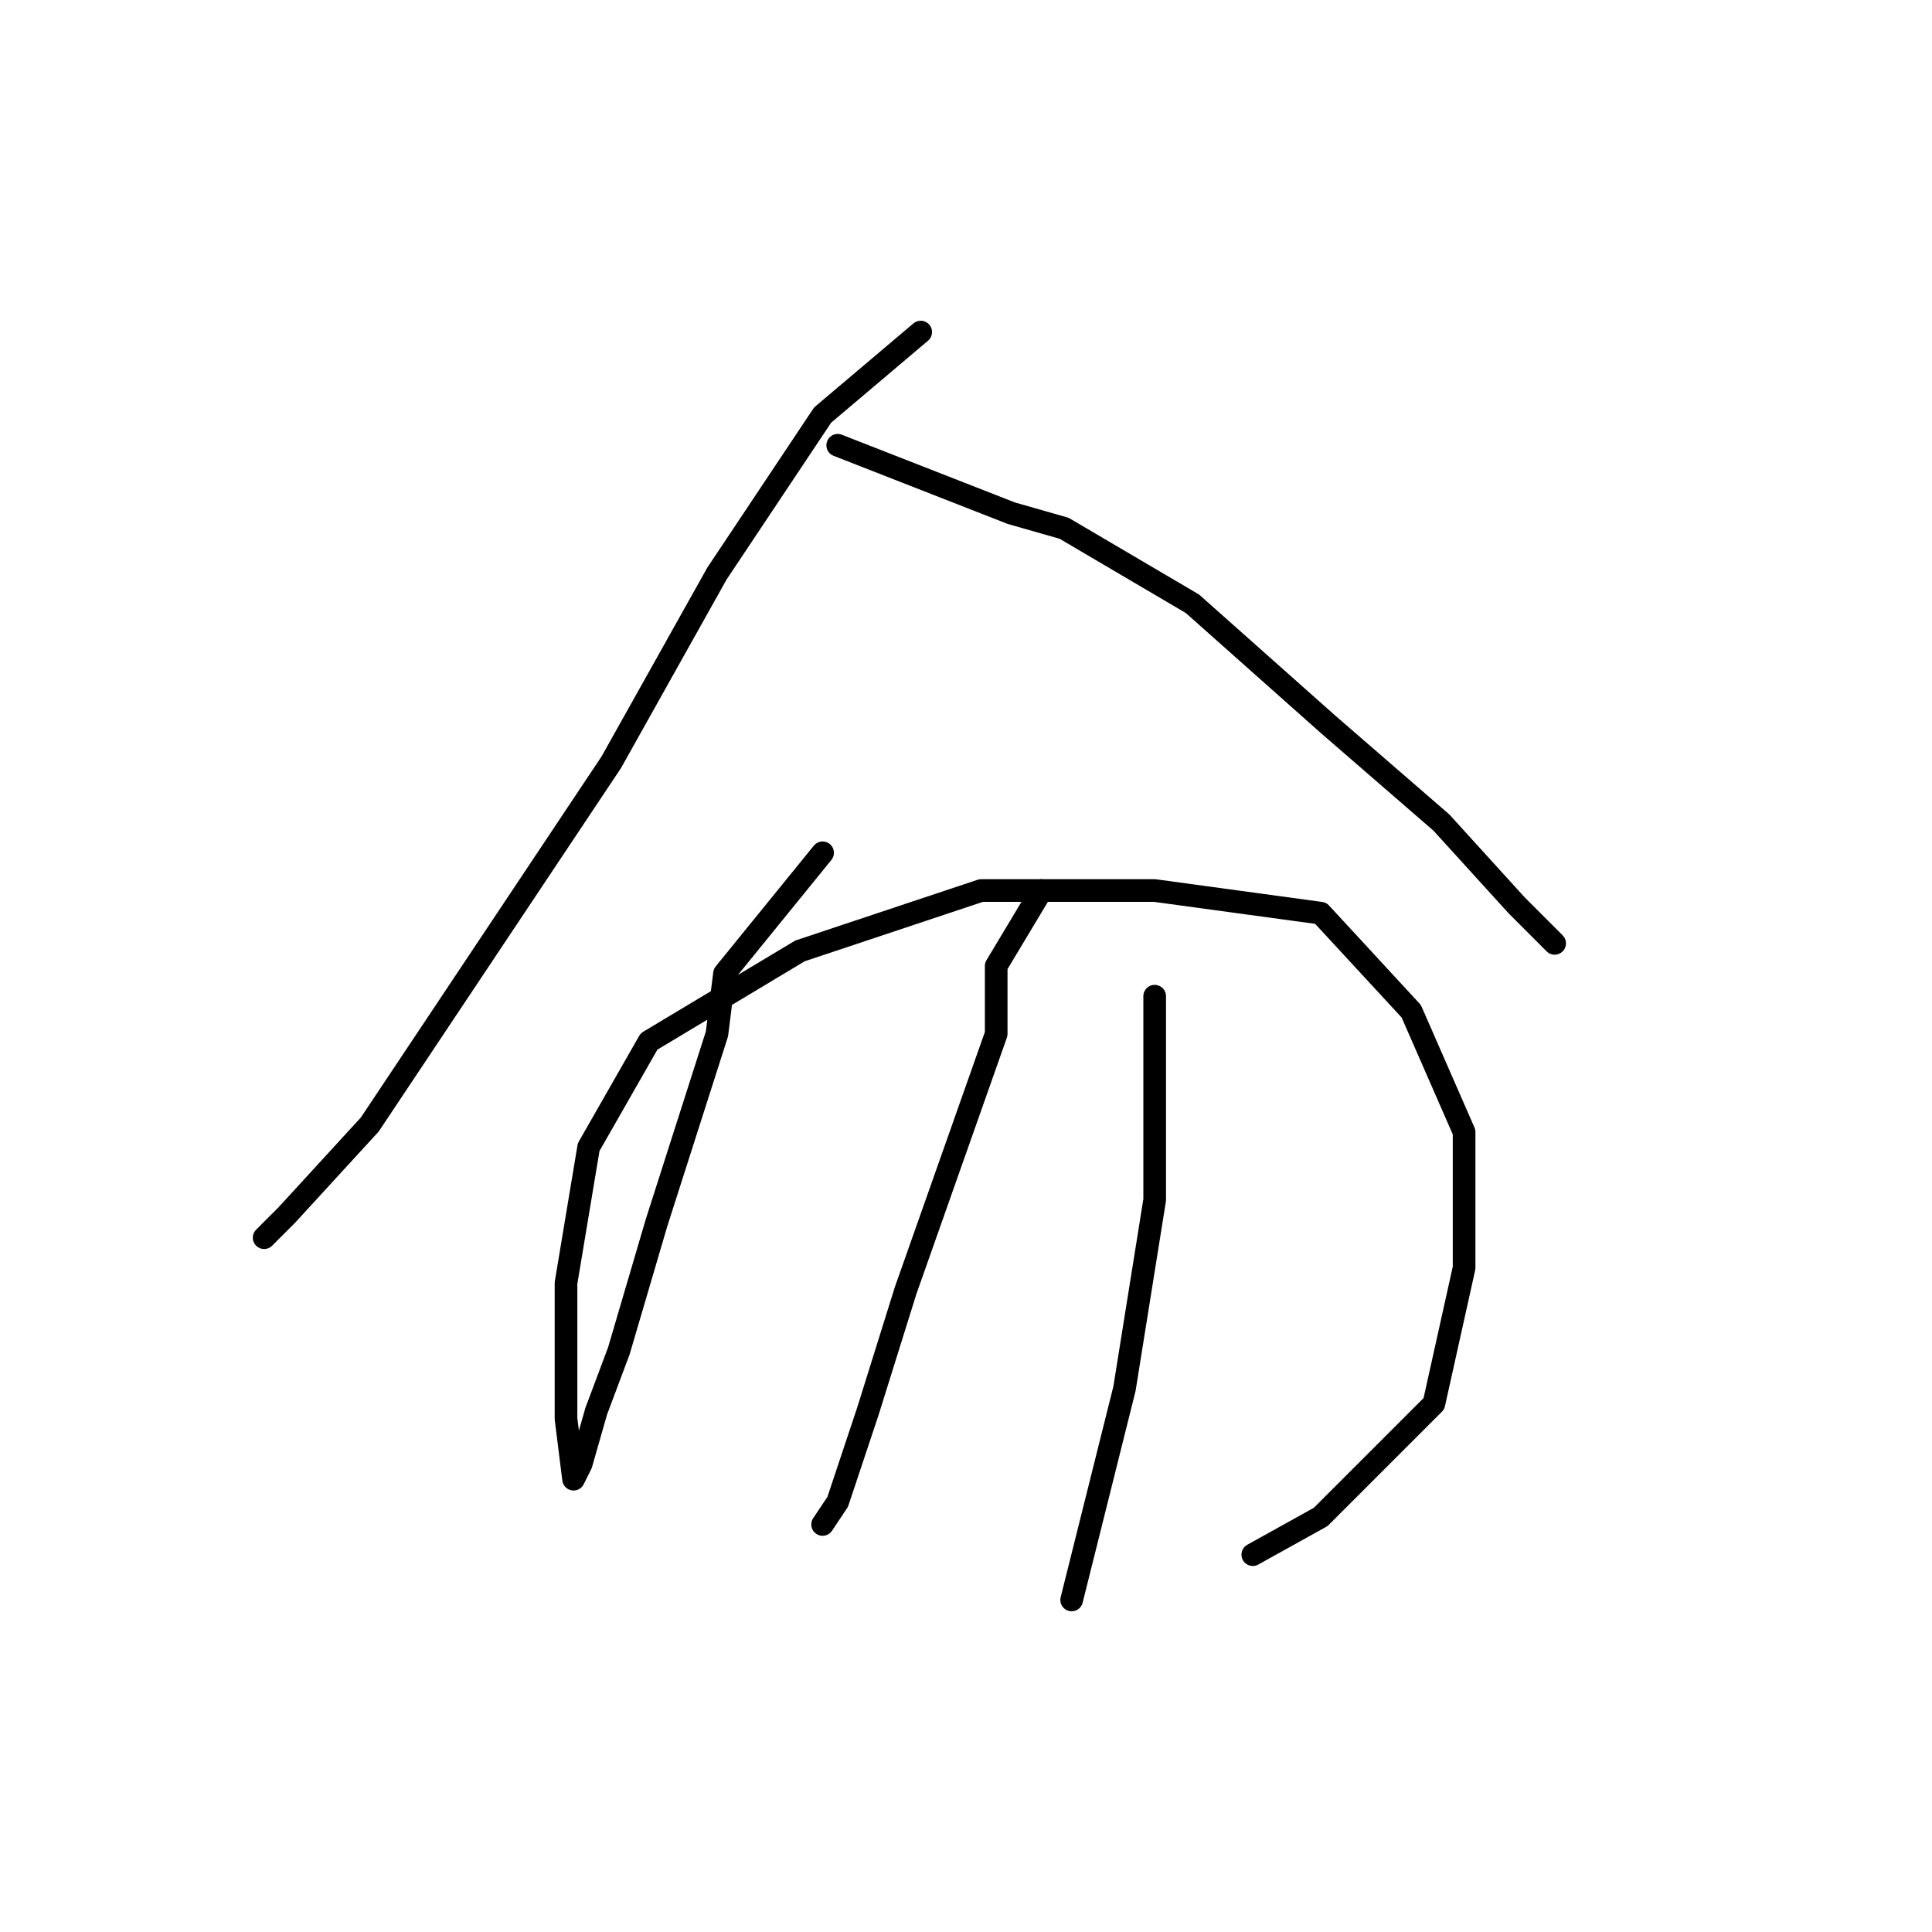 <?xml version="1.0" standalone="no"?>
    <svg width="256" height="256" xmlns="http://www.w3.org/2000/svg" version="1.1">
    <polyline stroke="black" stroke-width="3" stroke-linecap="round" fill="transparent" stroke-linejoin="round" points="122 44 109 55 95 76 81 101 73 113 49 149 38 161 35 164 35 164 " />
        <polyline stroke="black" stroke-width="3" stroke-linecap="round" fill="transparent" stroke-linejoin="round" points="111 59 134 68 141 70 158 80 176 96 191 109 201 120 206 125 206 125 " />
        <polyline stroke="black" stroke-width="3" stroke-linecap="round" fill="transparent" stroke-linejoin="round" points="109 113 96 129 95 137 87 162 82 179 79 187 77 194 76 196 75 188 75 170 78 152 86 138 106 126 130 118 153 118 175 121 187 134 194 150 194 168 190 186 175 201 166 206 166 206 " />
        <polyline stroke="black" stroke-width="3" stroke-linecap="round" fill="transparent" stroke-linejoin="round" points="138 118 132 128 132 137 126 154 120 171 115 187 111 199 109 202 109 202 " />
        <polyline stroke="black" stroke-width="3" stroke-linecap="round" fill="transparent" stroke-linejoin="round" points="153 132 153 159 149 184 142 212 142 212 " />
        </svg>